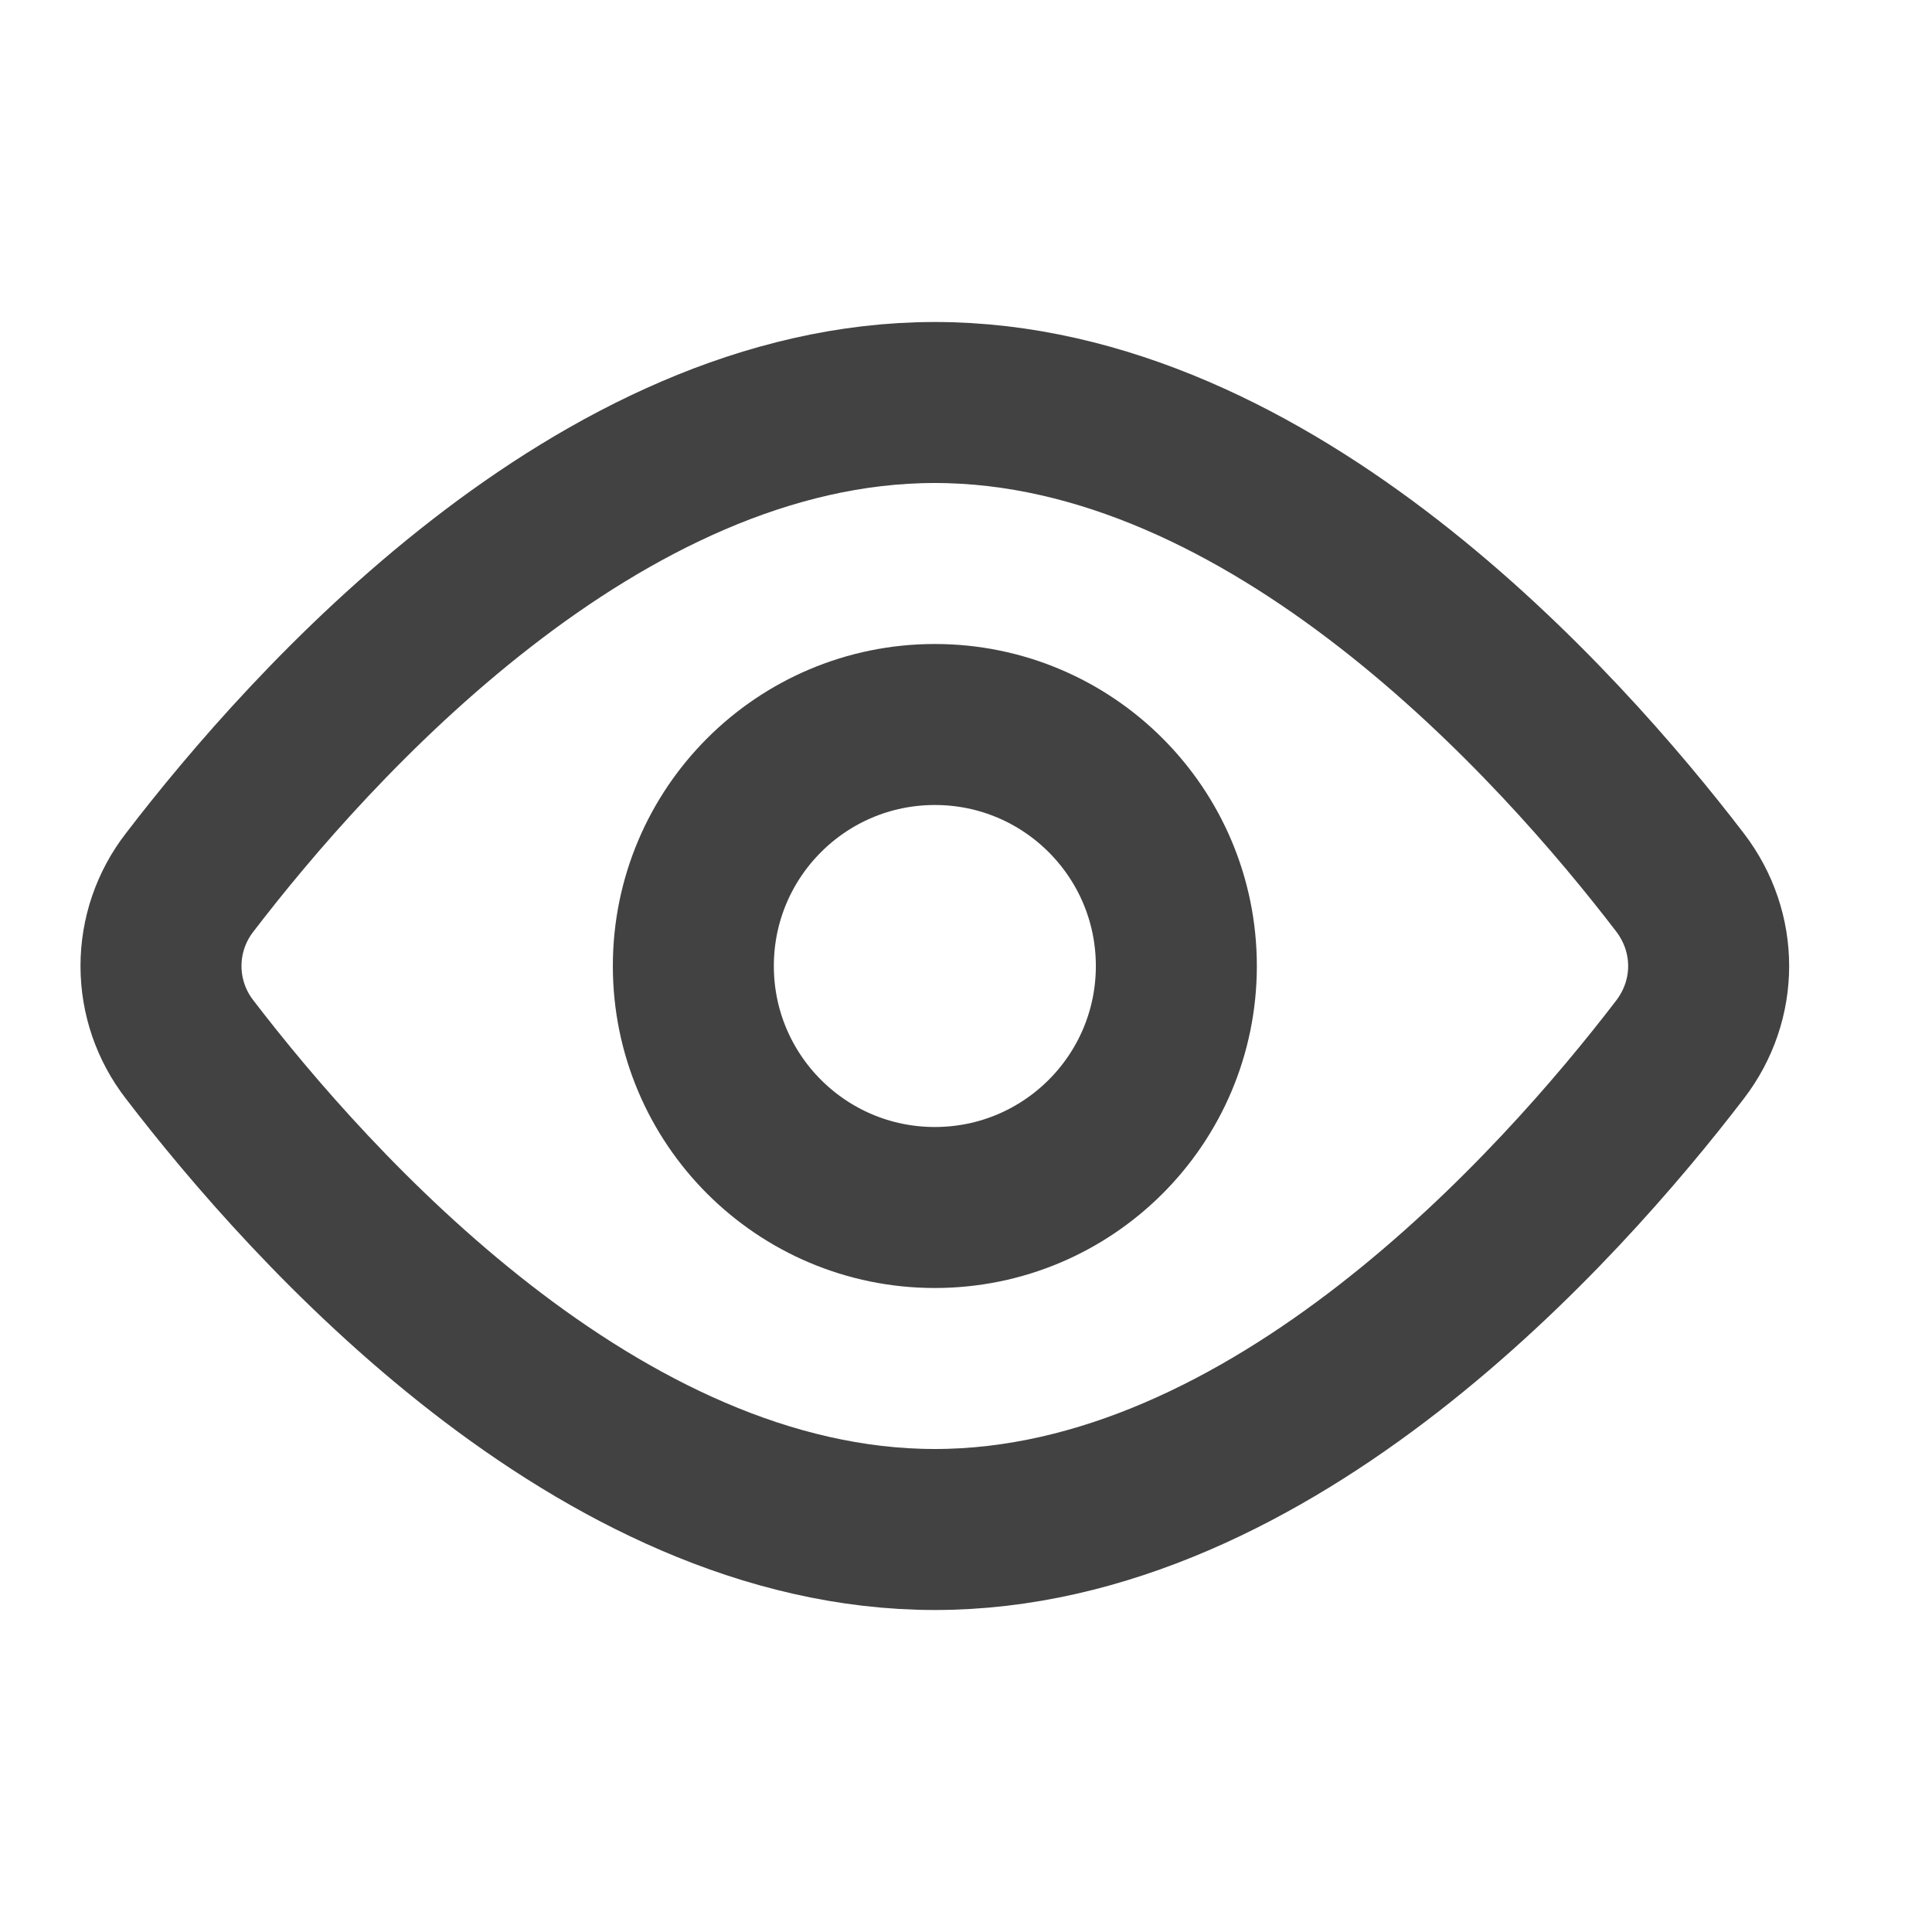 <svg width="24" height="24" viewBox="0 0 24 24" fill="none" xmlns="http://www.w3.org/2000/svg">
<path d="M20.87 10.962C21.344 11.582 21.344 12.419 20.87 13.038C19.377 14.987 15.795 19 11.613 19C7.431 19 3.849 14.987 2.356 13.038C2.125 12.741 2 12.376 2 12C2 11.624 2.125 11.259 2.356 10.962C3.849 9.013 7.431 5 11.613 5C15.795 5 19.377 9.013 20.87 10.962V10.962Z" stroke="#424242" stroke-width="2" stroke-linecap="round" stroke-linejoin="round"/>
<path d="M11.613 15C13.27 15 14.613 13.657 14.613 12C14.613 10.343 13.27 9 11.613 9C9.956 9 8.613 10.343 8.613 12C8.613 13.657 9.956 15 11.613 15Z" stroke="#424242" stroke-width="2" stroke-linecap="round" stroke-linejoin="round"/>
</svg>
